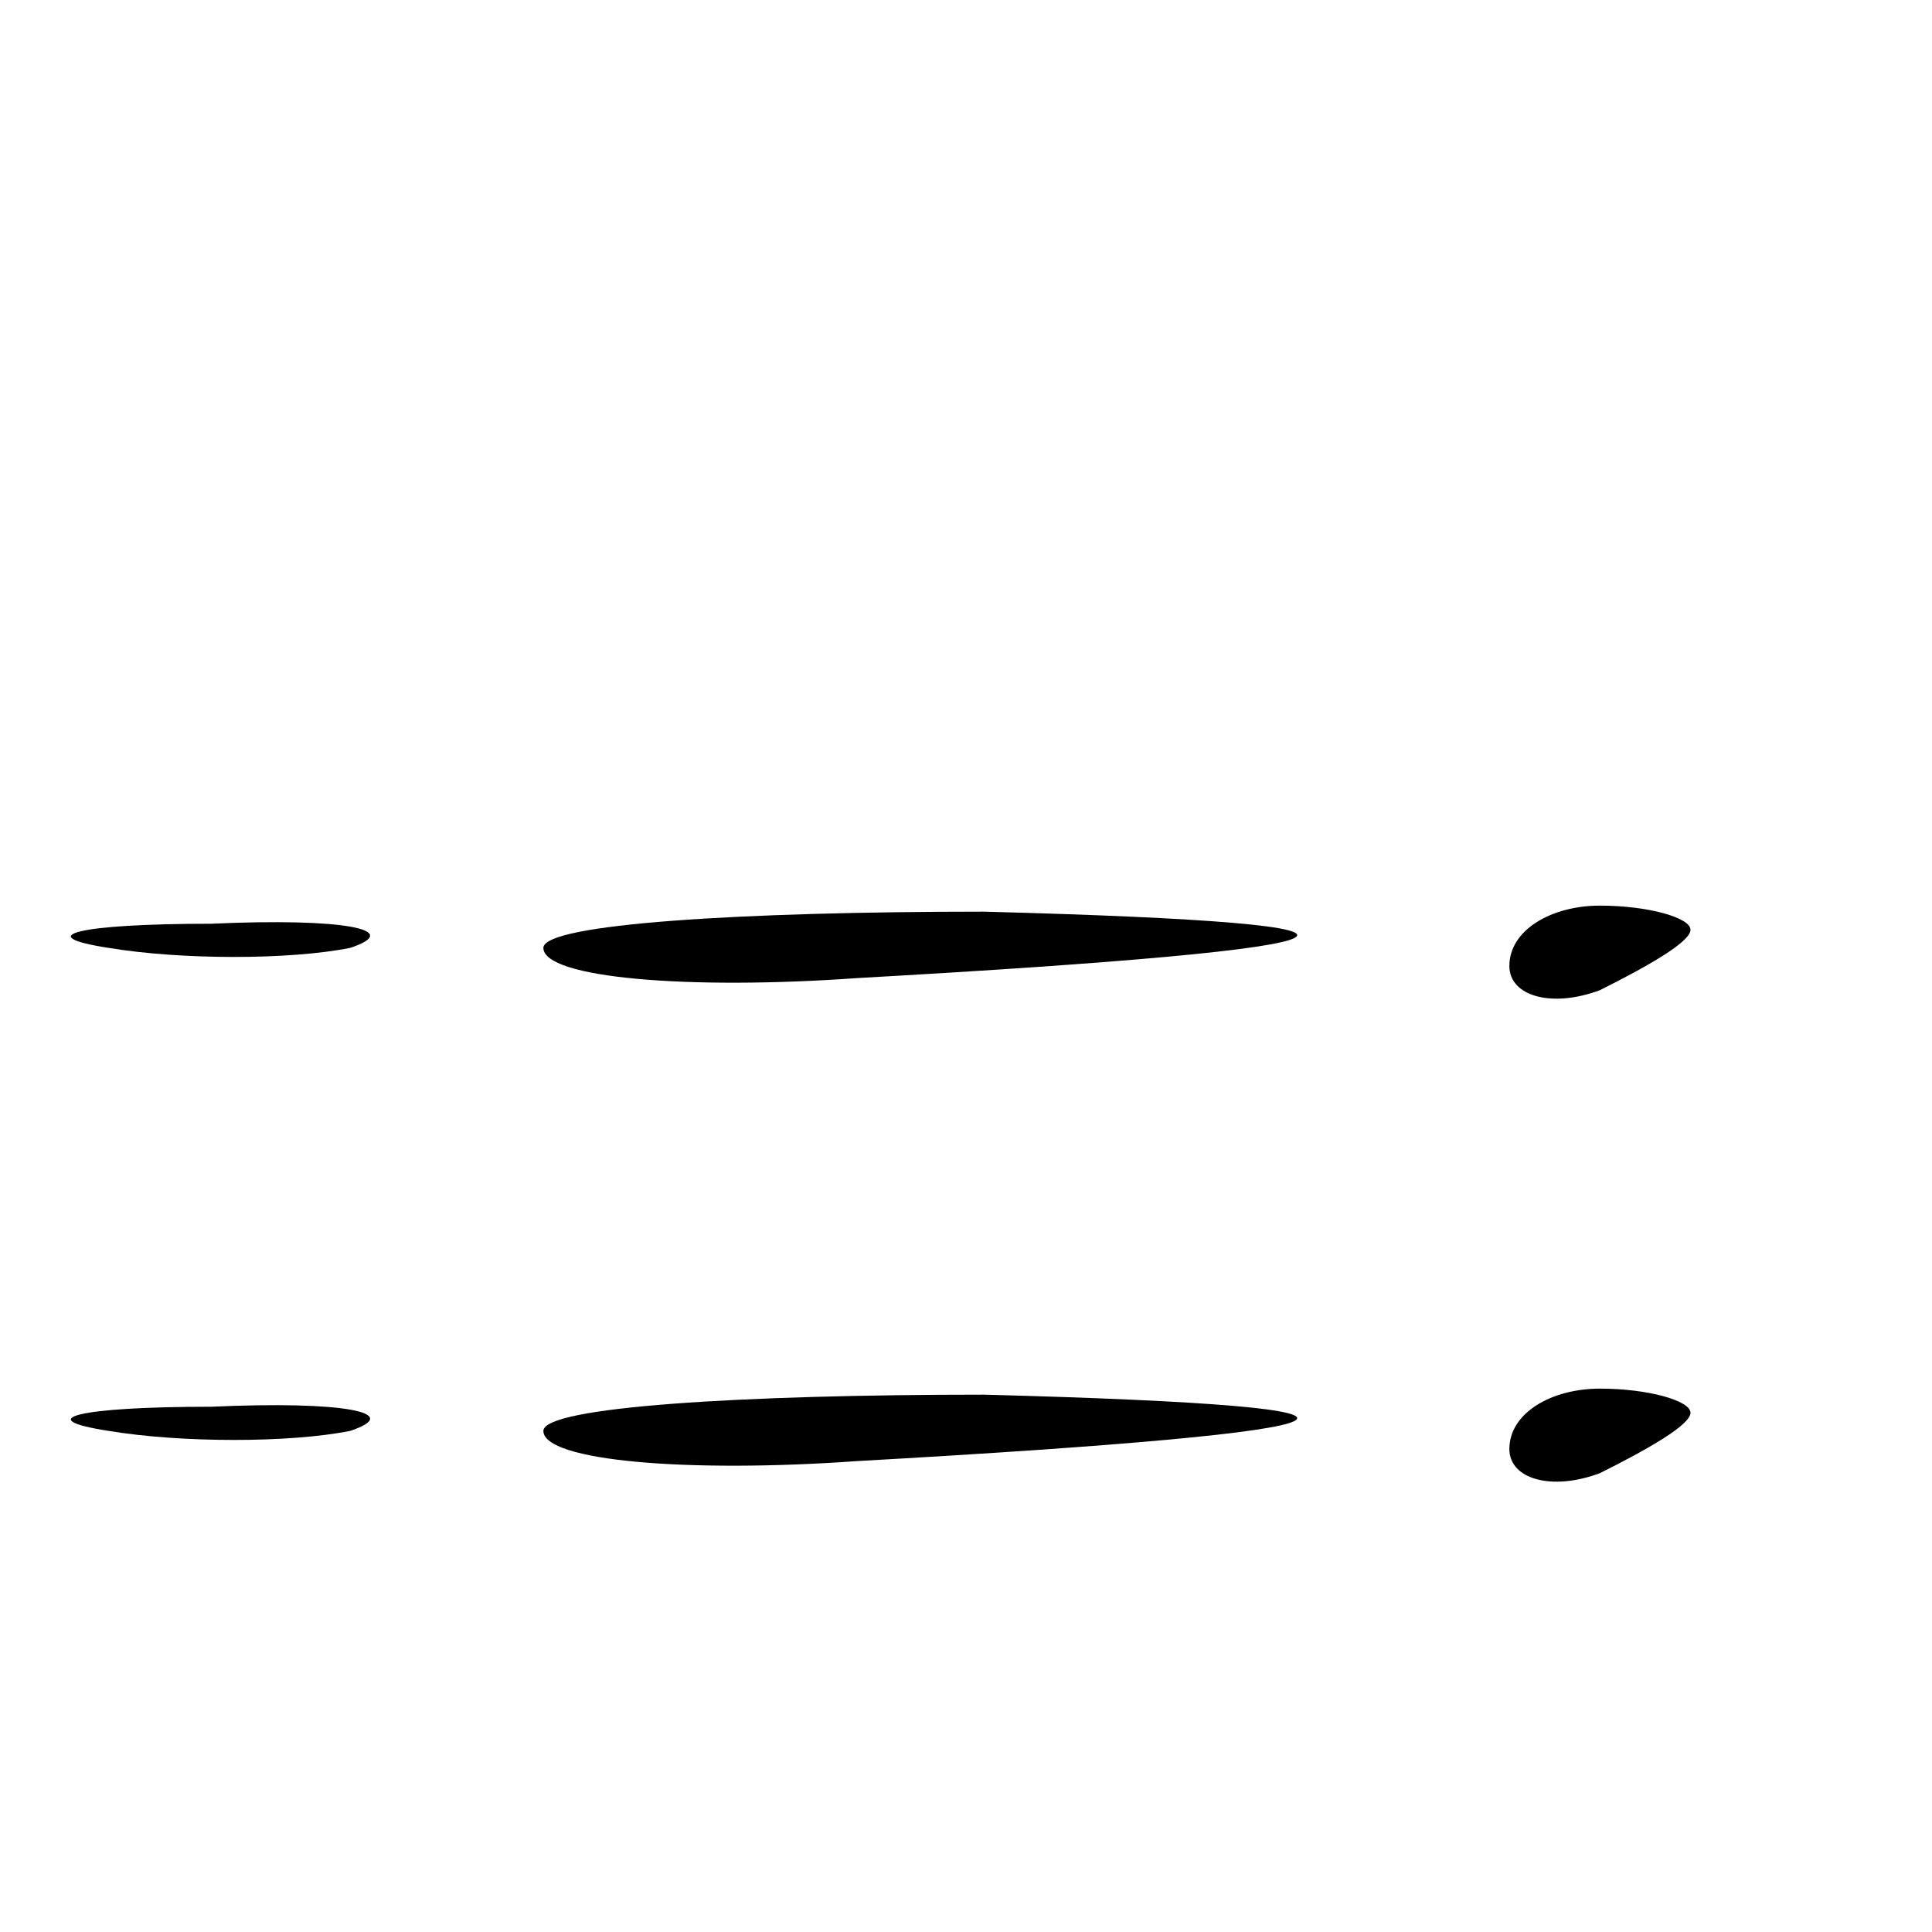 <?xml version="1.0" standalone="no"?>
<!DOCTYPE svg PUBLIC "-//W3C//DTD SVG 20010904//EN"
 "http://www.w3.org/TR/2001/REC-SVG-20010904/DTD/svg10.dtd">
<svg version="1.0" xmlns="http://www.w3.org/2000/svg"
 width="32pt" height="32pt" viewBox="0 0 32 32"
 preserveAspectRatio="xMidYMid meet">
<g transform="translate(0,32) scale(0.1,-0.1)"
fill="#000000" stroke="none">
<path fill="#000000" stroke="none" d="M18 163 c12 -2 30 -2 40 0 9 3 -1 5
-23 4 -22 0 -30 -2 -17 -4z"/>
<path fill="#000000" stroke="none" d="M90 163 c0 -5 24 -7 52 -5 89 5 97 9
21 11 -40 0 -73 -2 -73 -6z"/>
<path fill="#000000" stroke="none" d="M250 160 c0 -5 7 -7 15 -4 8 4 15 8 15
10 0 2 -7 4 -15 4 -8 0 -15 -4 -15 -10z"/>
<path fill="#000000" stroke="none" d="M18 83 c12 -2 30 -2 40 0 9 3 -1 5 -23
4 -22 0 -30 -2 -17 -4z"/>
<path fill="#000000" stroke="none" d="M90 83 c0 -5 24 -7 52 -5 89 5 97 9 21
11 -40 0 -73 -2 -73 -6z"/>
<path fill="#000000" stroke="none" d="M250 80 c0 -5 7 -7 15 -4 8 4 15 8 15
10 0 2 -7 4 -15 4 -8 0 -15 -4 -15 -10z"/>
</g>
</svg>
